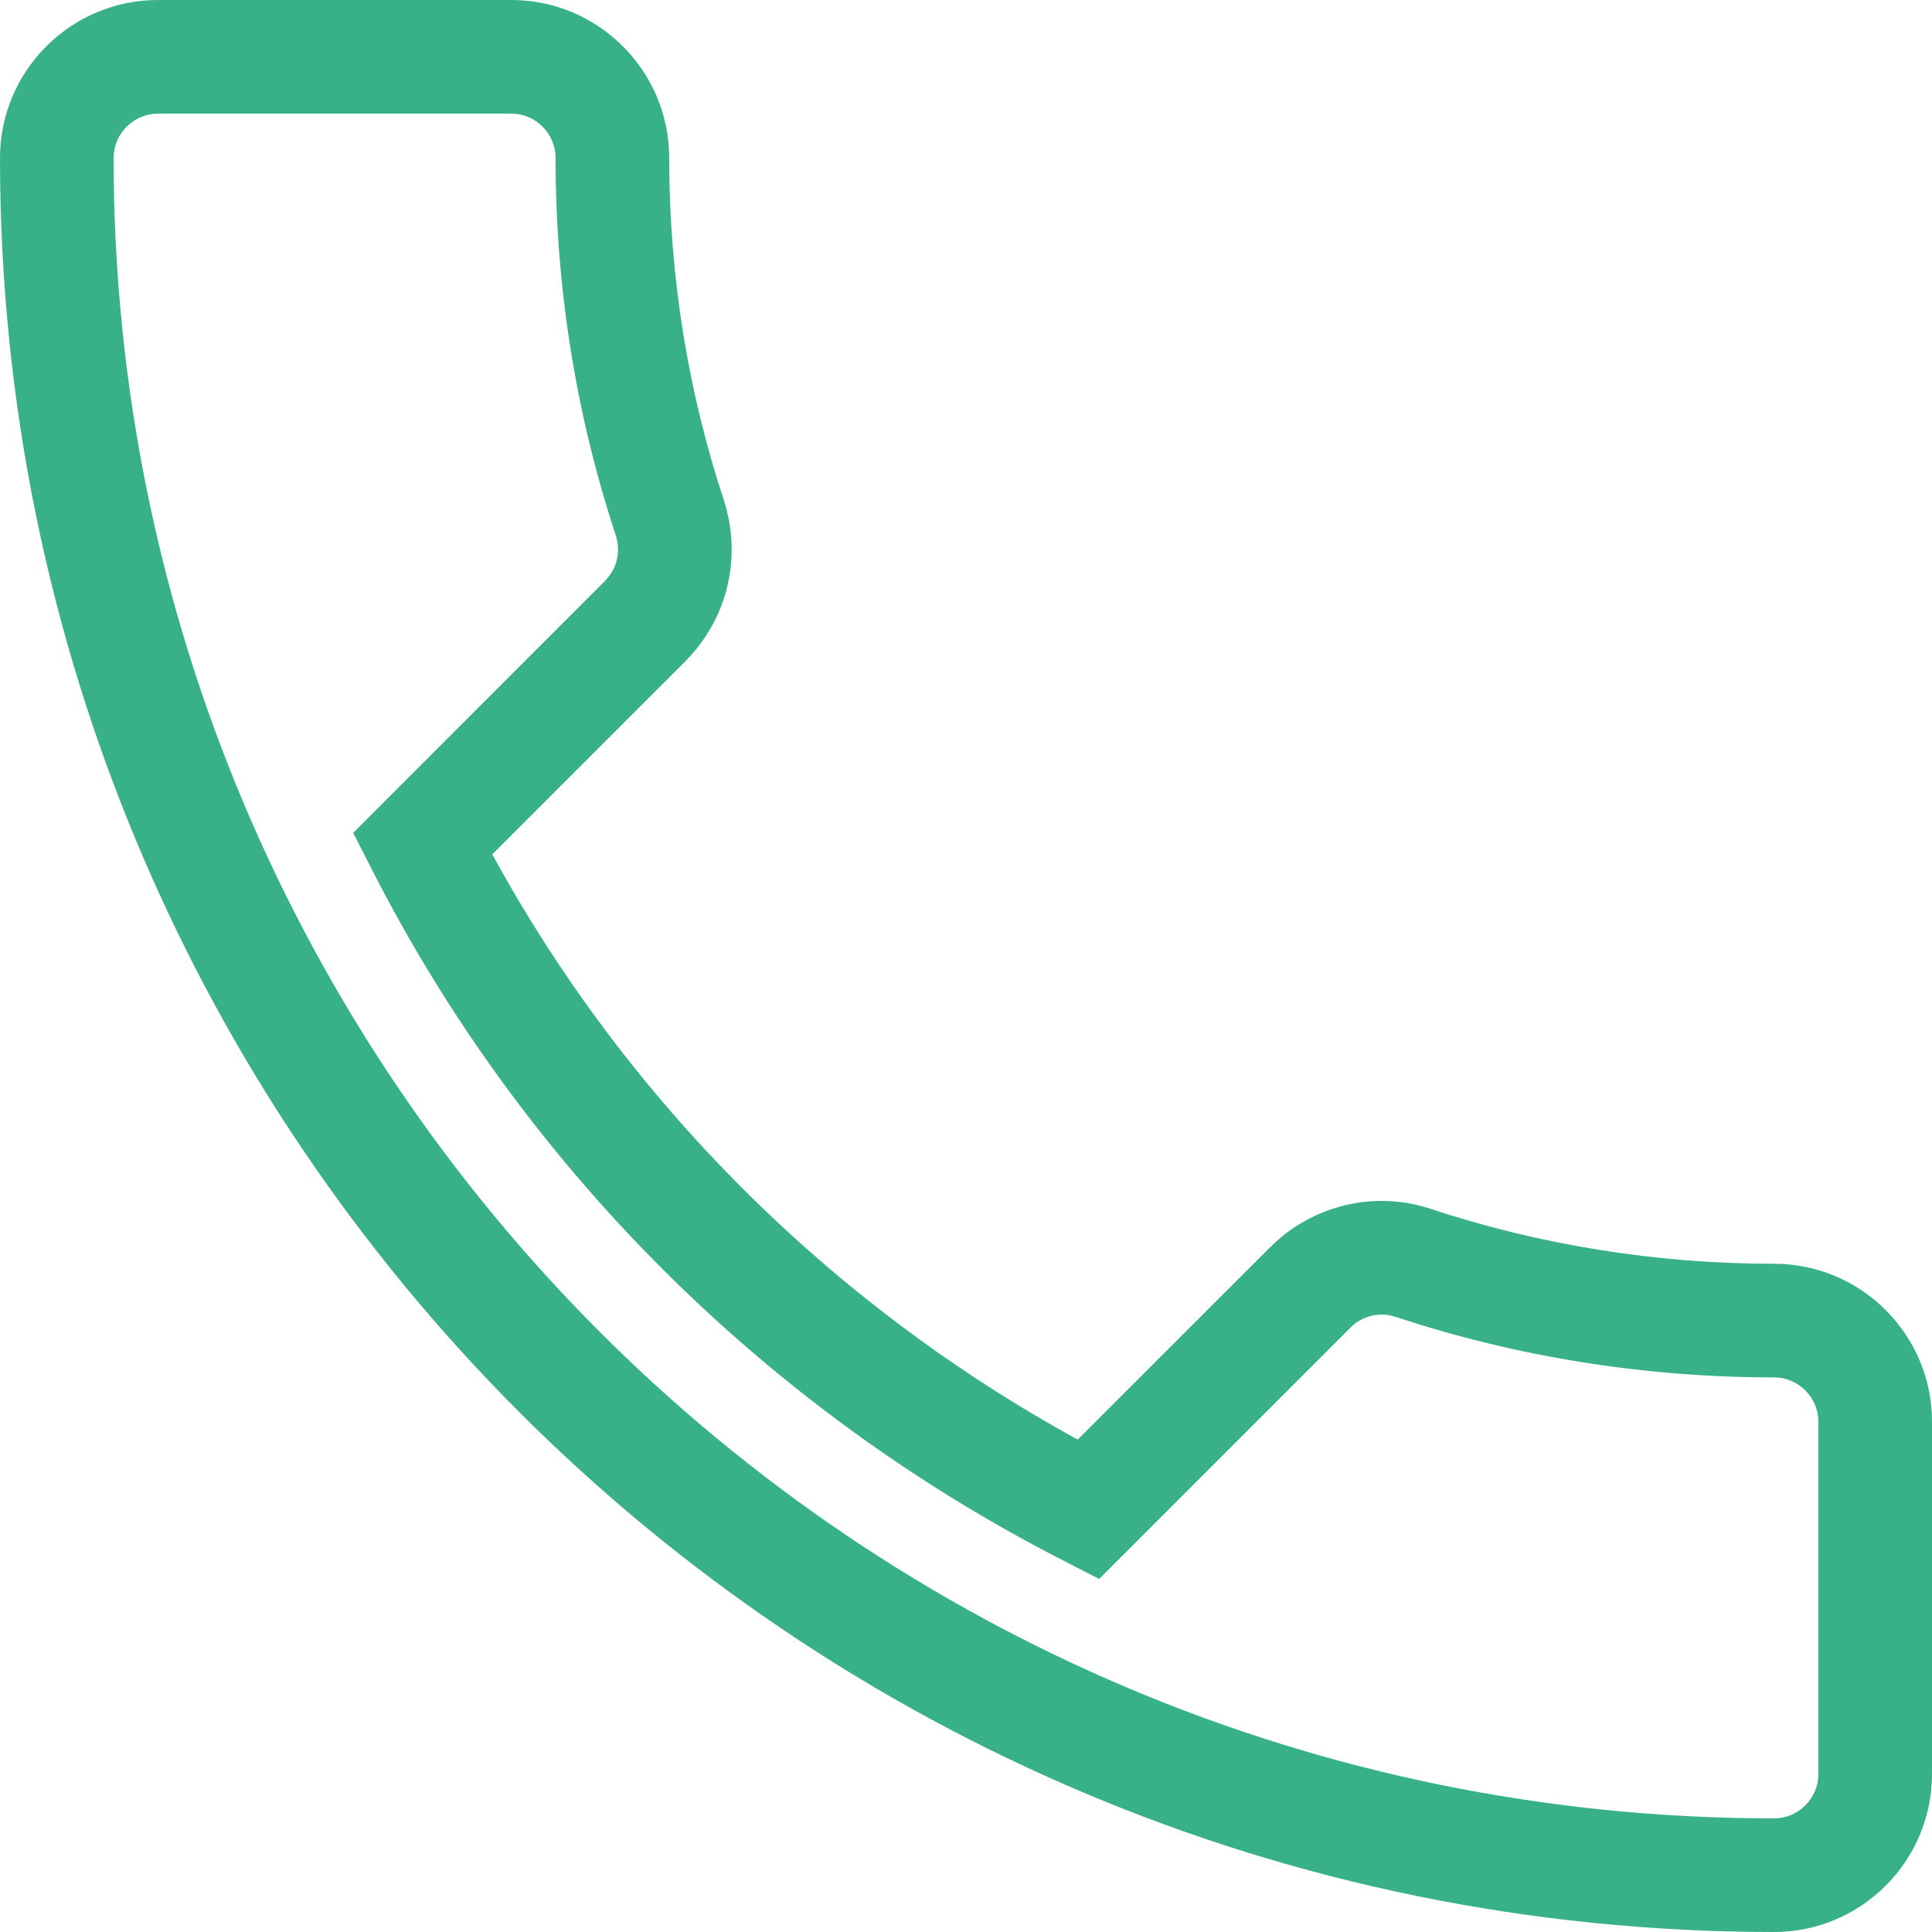 <svg width="16" height="16" viewBox="0 0 16 16" fill="none" xmlns="http://www.w3.org/2000/svg">
<path fill-rule="evenodd" clip-rule="evenodd" d="M1.307 0.941C1.107 0.941 0.941 1.107 0.941 1.307C0.941 8.903 7.097 15.059 14.693 15.059C14.893 15.059 15.059 14.893 15.059 14.693V11.773C15.059 11.573 14.893 11.407 14.693 11.407C13.605 11.407 12.543 11.232 11.559 10.906L11.553 10.905C11.431 10.863 11.285 10.894 11.186 10.993L9.103 13.076L8.798 12.92C6.343 11.662 4.33 9.658 3.08 7.201L2.925 6.897L5.007 4.814C5.111 4.71 5.141 4.57 5.101 4.438C4.776 3.454 4.601 2.402 4.601 1.307C4.601 1.107 4.436 0.941 4.235 0.941H1.307ZM0 1.307C0 0.587 0.587 0 1.307 0H4.235C4.955 0 5.542 0.587 5.542 1.307C5.542 2.302 5.702 3.257 5.996 4.146L5.997 4.15L5.998 4.153C6.14 4.605 6.036 5.116 5.672 5.48L4.077 7.075C5.19 9.117 6.881 10.802 8.925 11.922L10.52 10.328C10.872 9.976 11.393 9.856 11.856 10.014C12.745 10.307 13.707 10.466 14.693 10.466C15.413 10.466 16 11.053 16 11.773V14.693C16 15.413 15.413 16 14.693 16C6.577 16 0 9.423 0 1.307Z" fill="#38B189"/>
</svg>
